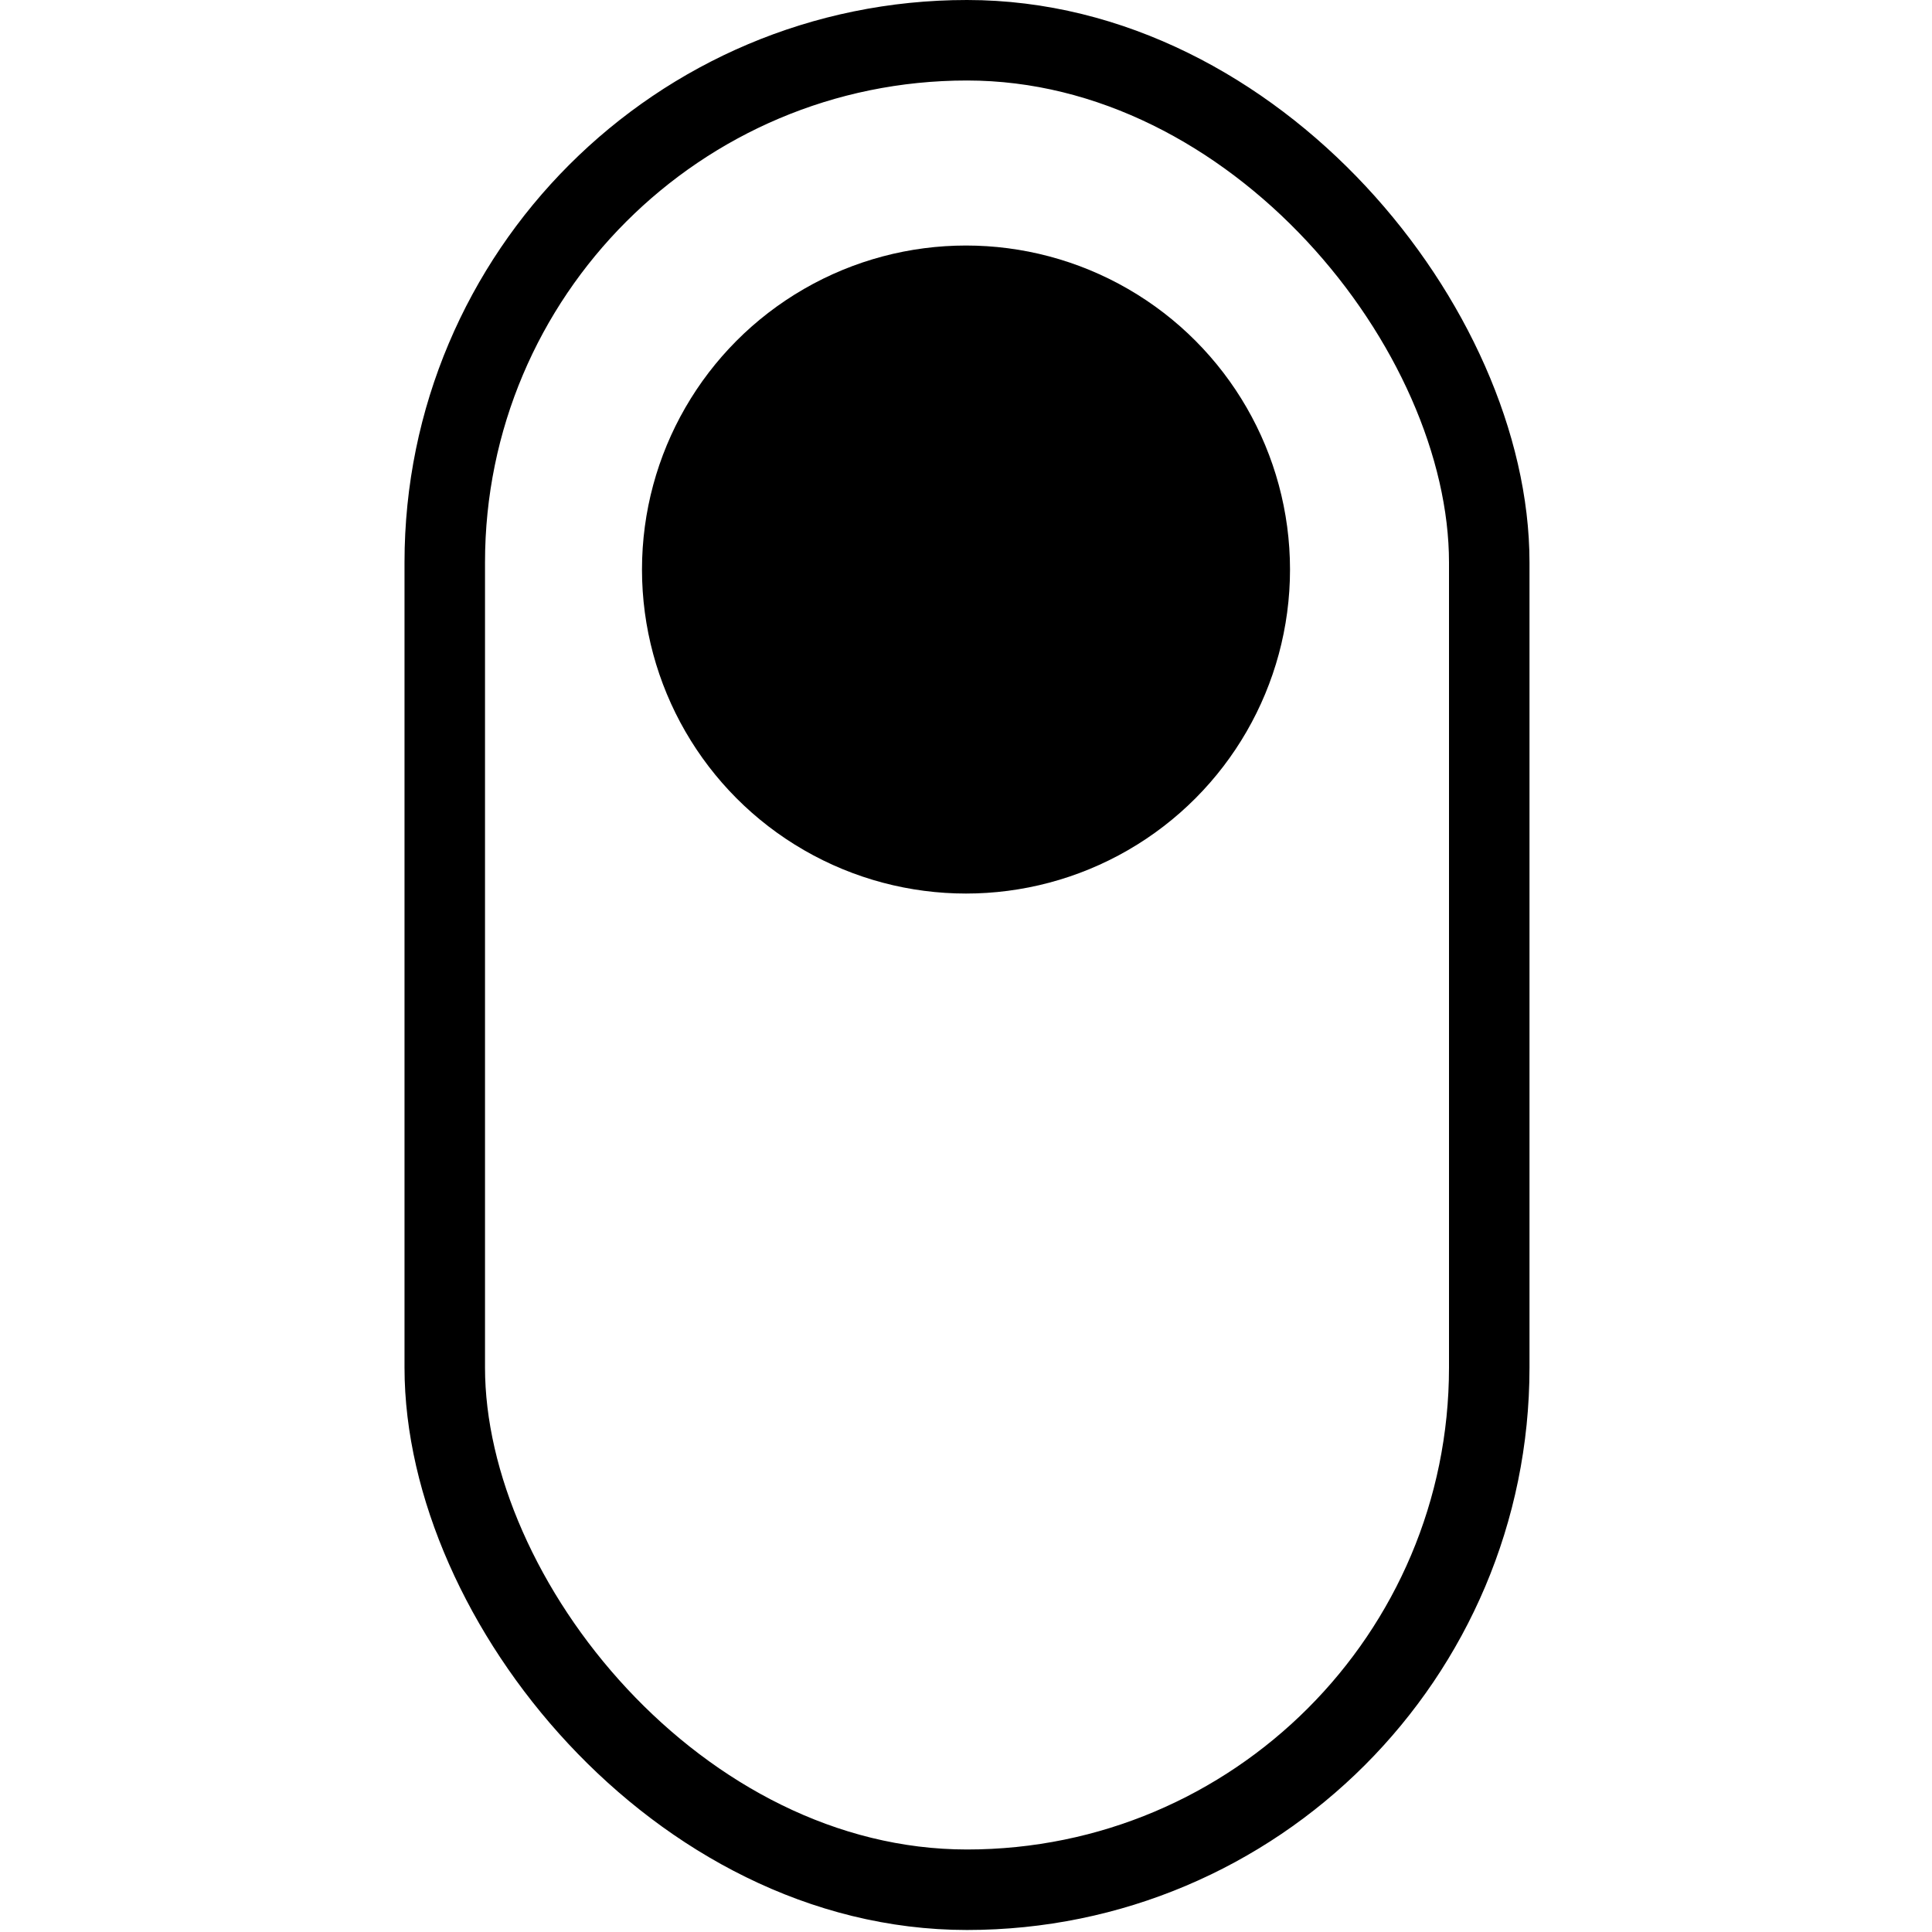 <?xml version="1.0" encoding="UTF-8"?>
<svg width="960px" height="960px" viewBox="0 0 960 960" version="1.1" xmlns="http://www.w3.org/2000/svg" xmlns:xlink="http://www.w3.org/1999/xlink">
    <!-- Generator: Sketch 60.1 (88133) - https://sketch.com -->
    <title>motion_sensor/icon</title>
    <desc>Created with Sketch.</desc>
    <g id="motion_sensor/icon" stroke="none" stroke-width="1" fill="none" fill-rule="evenodd">
        <rect id="Rectangle" stroke="#000000" stroke-width="40" x="221" y="20" width="519" height="919" rx="259.5"></rect>
        <circle id="Oval" fill="#000000" cx="480" cy="283" r="161"></circle>
    </g>
</svg>